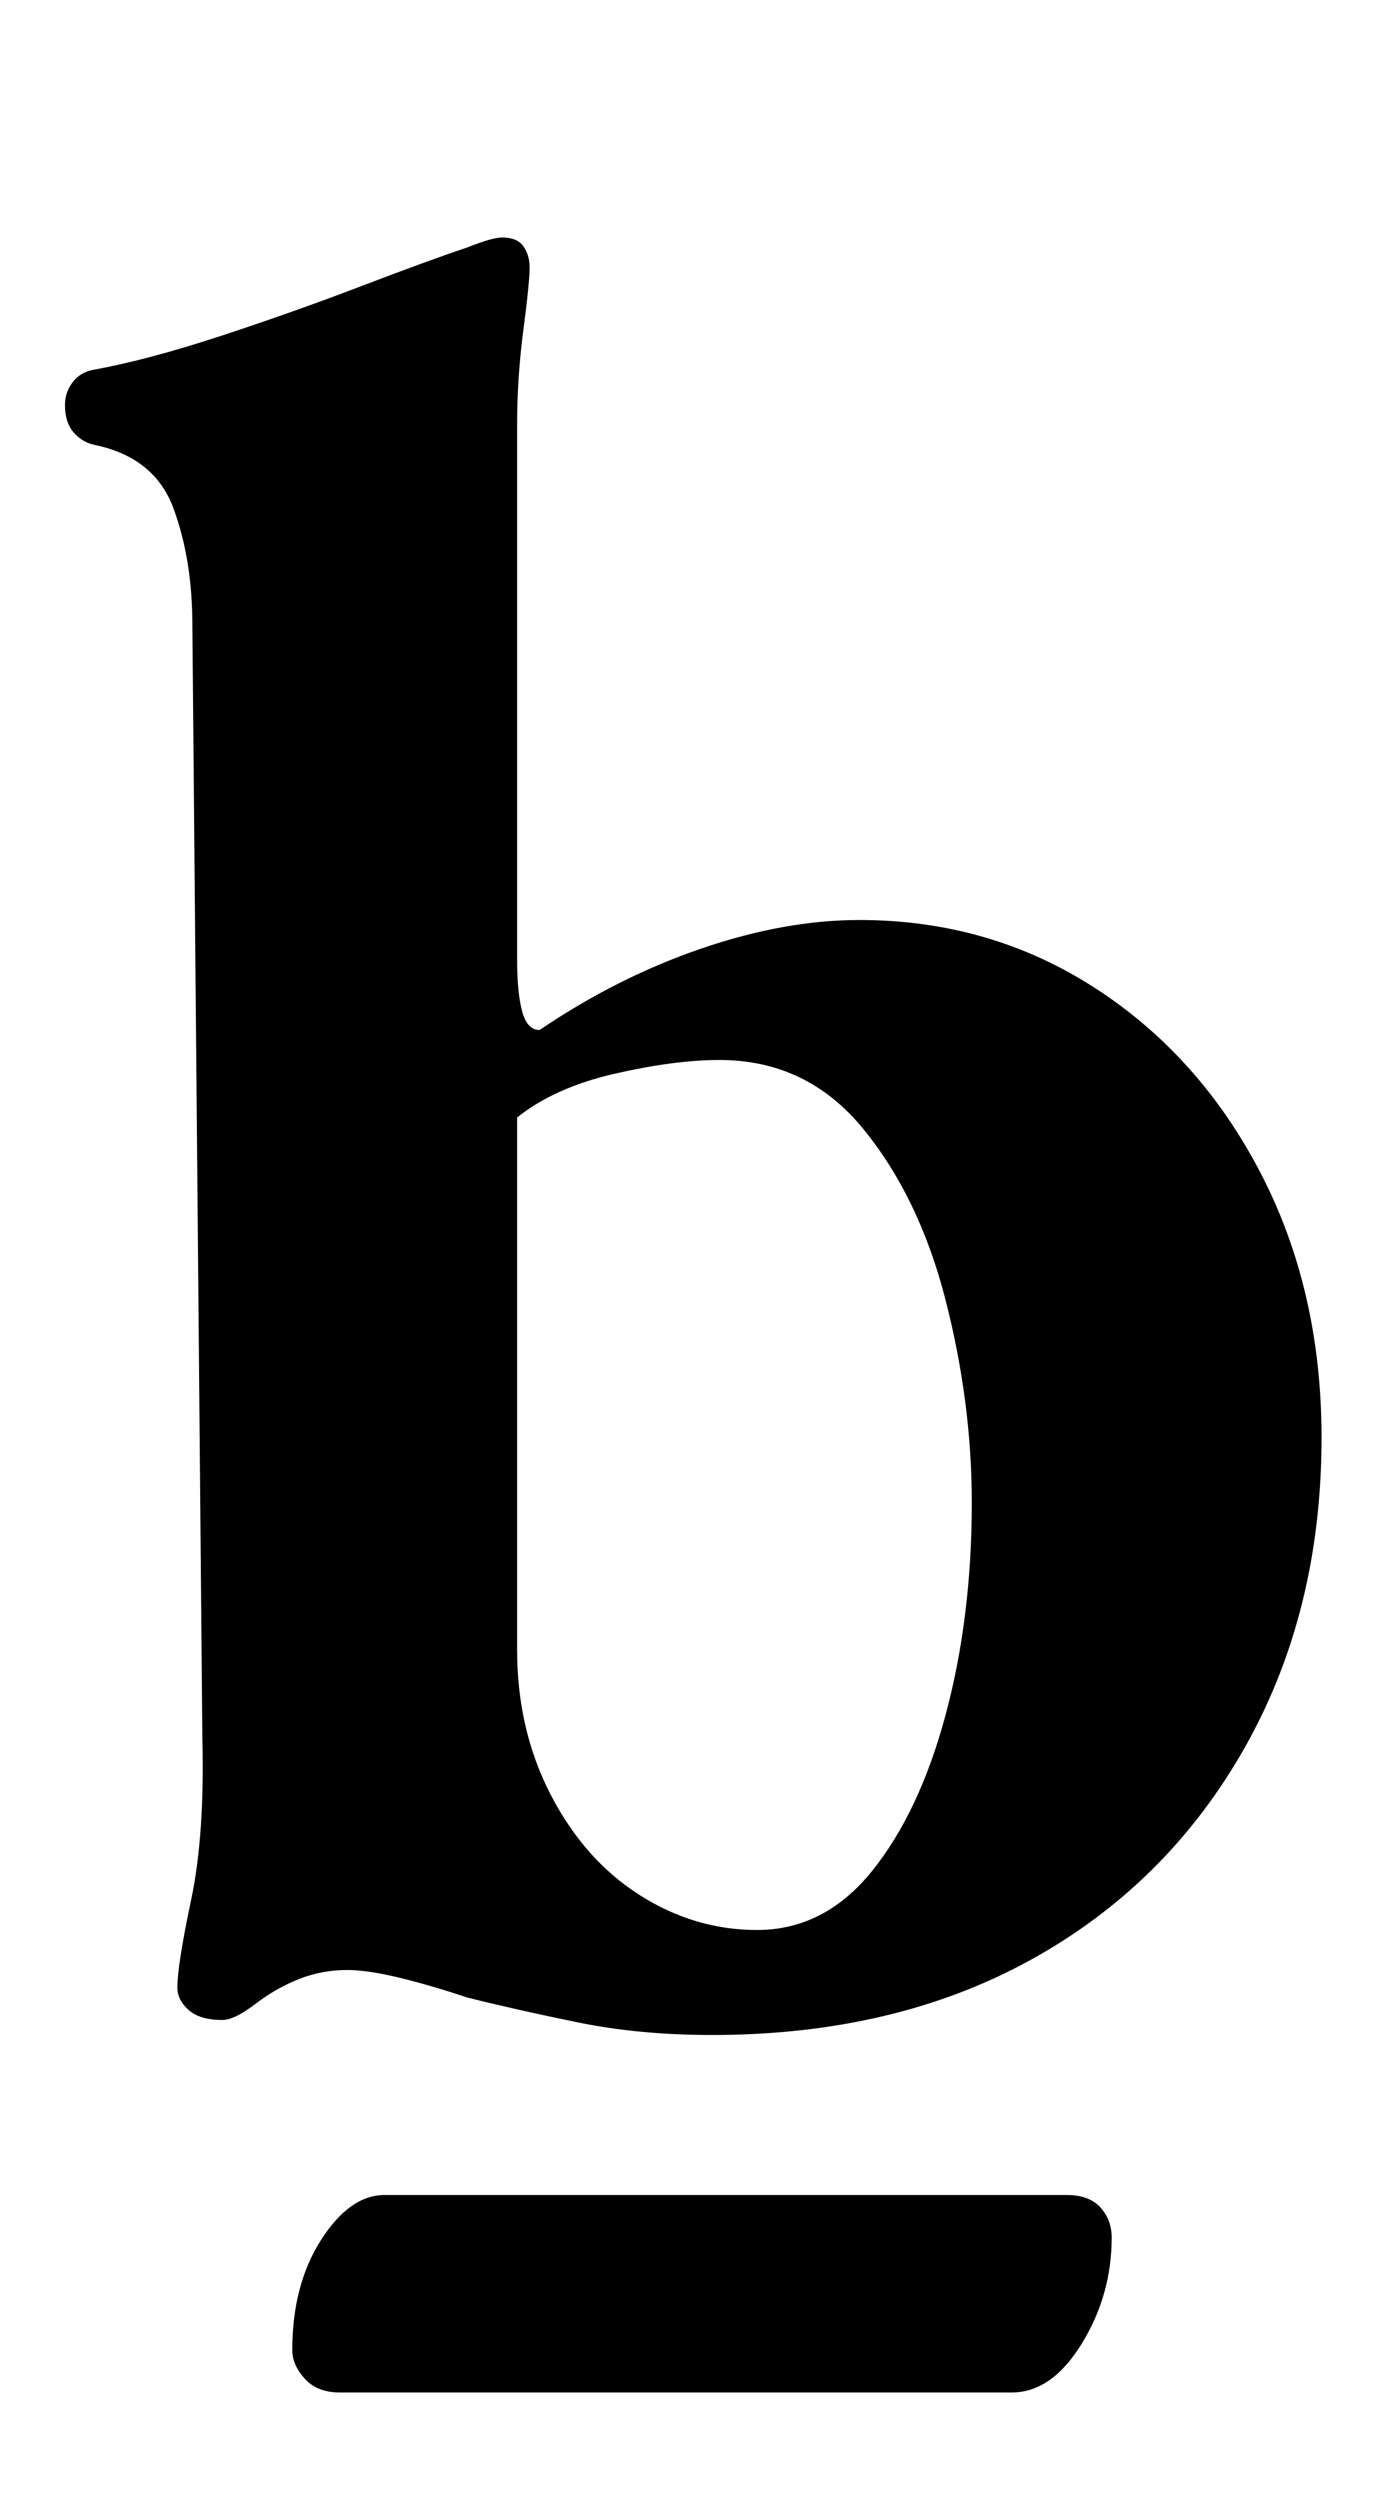 <?xml version="1.0" standalone="no"?>
<!DOCTYPE svg PUBLIC "-//W3C//DTD SVG 1.1//EN" "http://www.w3.org/Graphics/SVG/1.1/DTD/svg11.dtd" >
<svg xmlns="http://www.w3.org/2000/svg" xmlns:xlink="http://www.w3.org/1999/xlink" version="1.1" viewBox="-10 0 552 1000">
  <g transform="matrix(1 0 0 -1 0 800)">
   <path fill="currentColor"
d="M275 -14q-29 0 -53.5 5t-44.5 10q-15 5 -27.5 8t-20.5 3q-10 0 -19 -3.5t-17 -9.5q-9 -7 -14 -7q-9 0 -13.5 4t-4.5 9q0 9 5.5 35t4.5 65l-4 445q0 26 -7.5 46.5t-31.5 25.5q-5 1 -8.5 5t-3.5 11q0 5 3 9t8 5q22 4 51 13.5t56.5 20t42.5 15.5q10 4 14 4q6 0 8.5 -3.5
t2.5 -8.5q0 -6 -2.5 -25t-2.5 -38v-214q0 -13 2 -20.5t7 -7.5q31 21 64.5 32.5t63.5 11.5q52 0 94 -27t66.5 -74t24.5 -106q0 -70 -31 -124.5t-85.5 -84.5t-127.5 -30zM293 28q27 0 46 23.5t29.5 62.5t10.5 85q0 40 -10.5 81t-33 68.5t-57.5 27.5q-18 0 -42 -5.5t-39 -17.5
v-213q0 -32 13.5 -58t35.5 -40t47 -14zM126 -157q-9 0 -14 5.5t-5 11.5q0 26 11.5 44t25.5 18h273q9 0 13.5 -5t4.5 -12q0 -23 -12 -42.5t-28 -19.5h-269z" />
  </g>

</svg>
